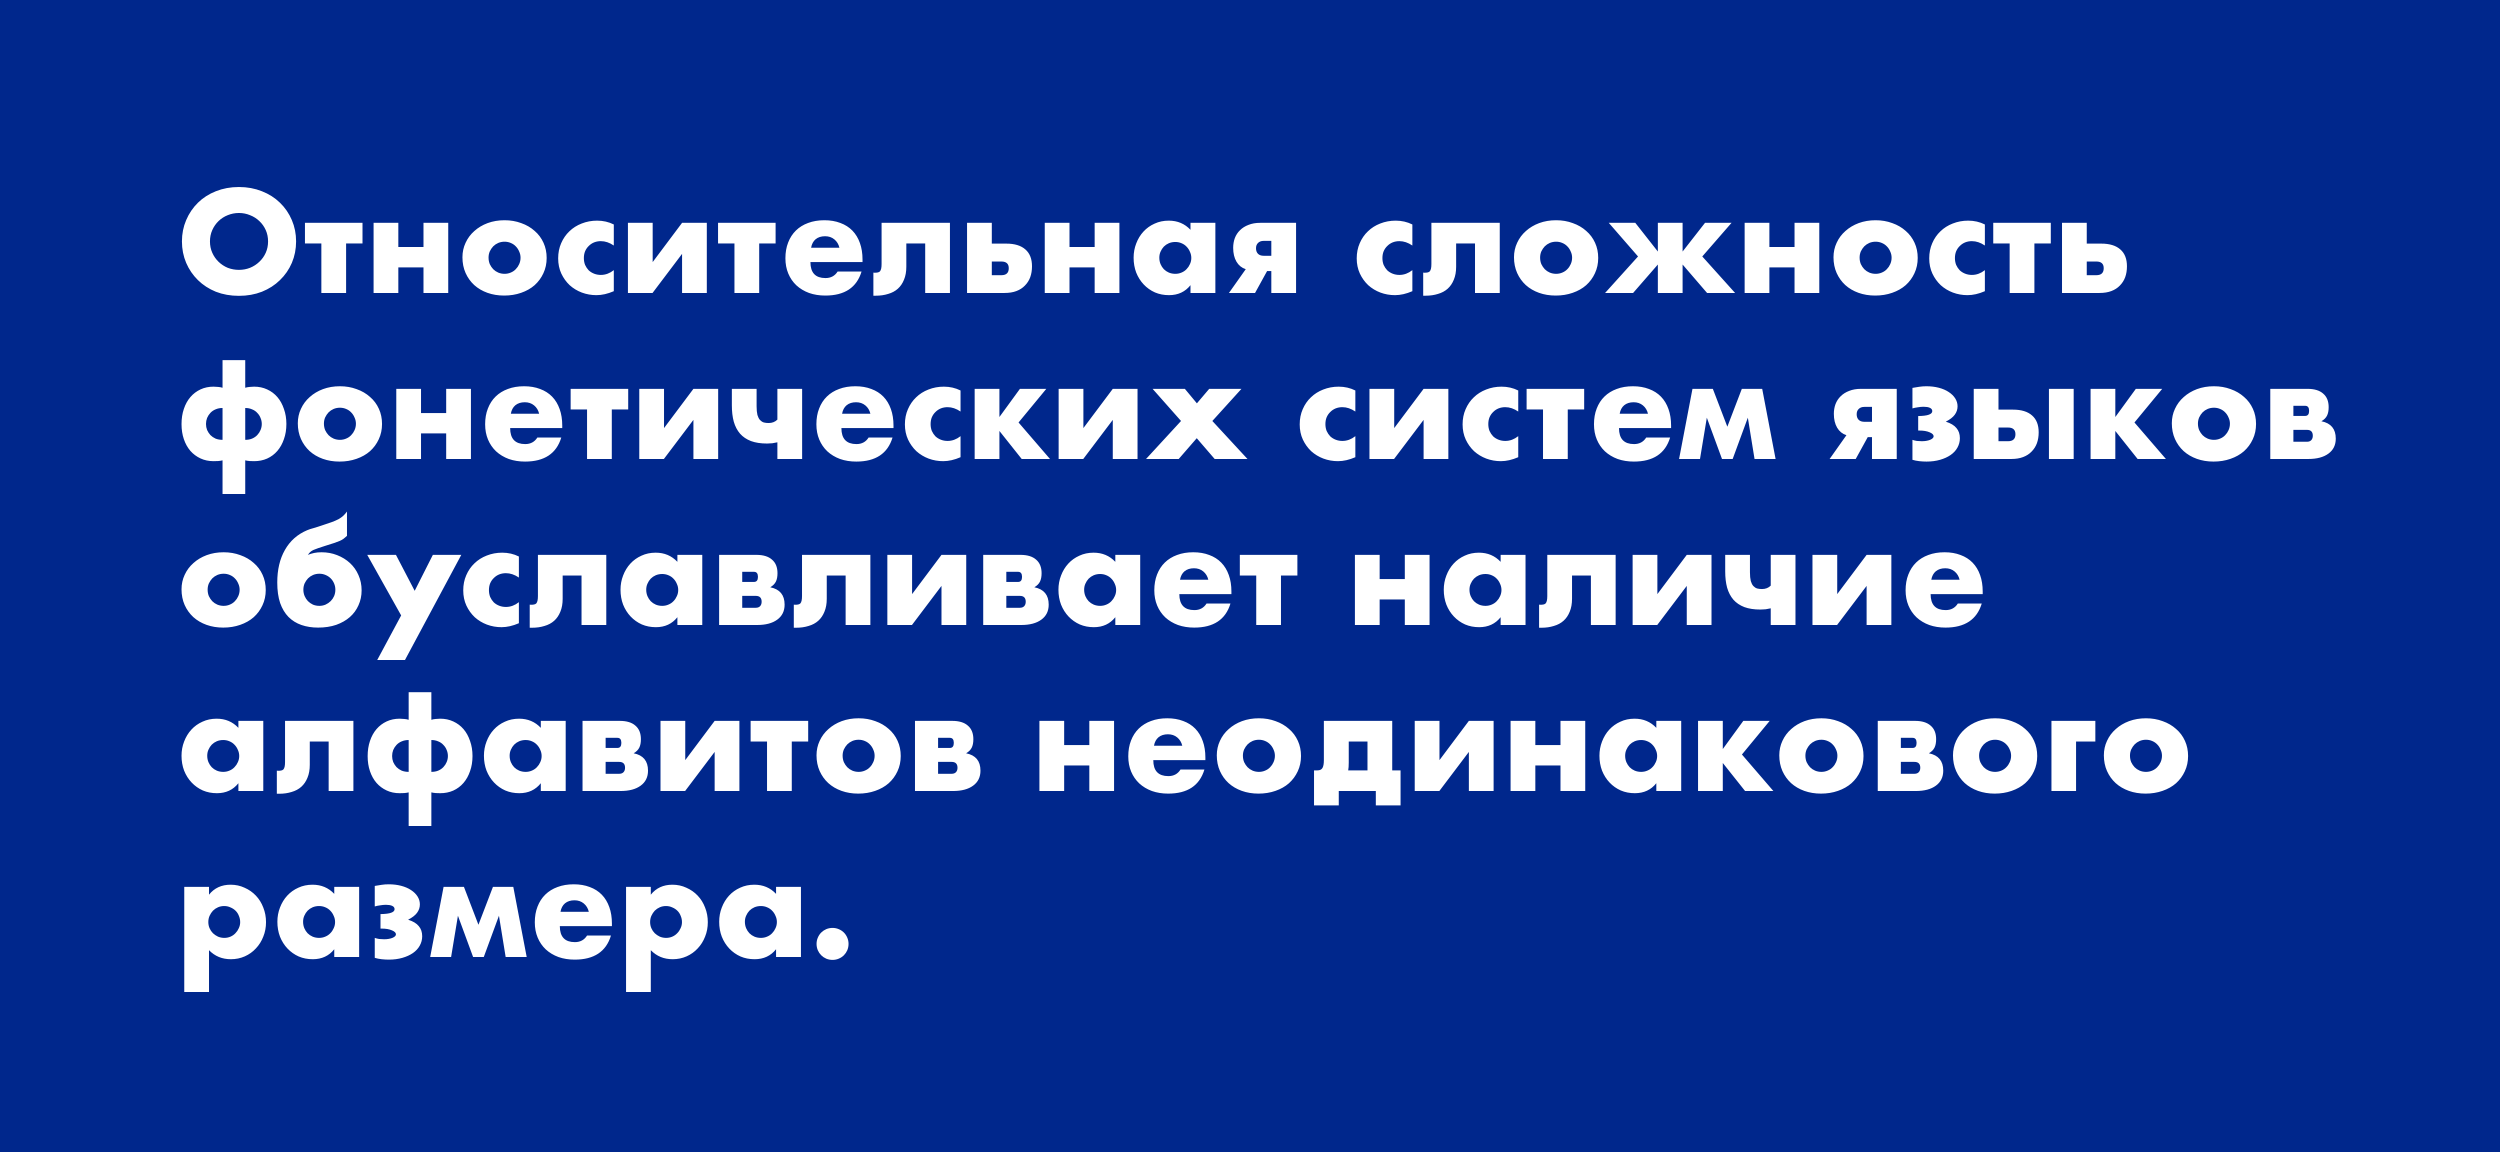 <svg width="256" height="118" viewBox="0 0 256 118" fill="none" xmlns="http://www.w3.org/2000/svg">
<rect width="256" height="118" fill="#00278C"/>
<path d="M21.5 24.722C21.5 25.142 21.579 25.529 21.738 25.884C21.897 26.239 22.111 26.547 22.382 26.808C22.653 27.069 22.965 27.275 23.32 27.424C23.684 27.564 24.067 27.634 24.468 27.634C24.869 27.634 25.247 27.564 25.602 27.424C25.966 27.275 26.283 27.069 26.554 26.808C26.834 26.547 27.053 26.239 27.212 25.884C27.371 25.529 27.45 25.142 27.45 24.722C27.45 24.302 27.371 23.915 27.212 23.56C27.053 23.205 26.834 22.897 26.554 22.636C26.283 22.375 25.966 22.174 25.602 22.034C25.247 21.885 24.869 21.81 24.468 21.81C24.067 21.81 23.684 21.885 23.32 22.034C22.965 22.174 22.653 22.375 22.382 22.636C22.111 22.897 21.897 23.205 21.738 23.56C21.579 23.915 21.5 24.302 21.5 24.722ZM18.63 24.722C18.63 23.938 18.775 23.21 19.064 22.538C19.353 21.857 19.755 21.264 20.268 20.76C20.781 20.256 21.393 19.864 22.102 19.584C22.821 19.295 23.609 19.15 24.468 19.15C25.317 19.15 26.101 19.295 26.82 19.584C27.539 19.864 28.155 20.256 28.668 20.76C29.191 21.264 29.597 21.857 29.886 22.538C30.175 23.21 30.32 23.938 30.32 24.722C30.32 25.506 30.175 26.239 29.886 26.92C29.597 27.592 29.191 28.18 28.668 28.684C28.155 29.188 27.539 29.585 26.82 29.874C26.101 30.154 25.317 30.294 24.468 30.294C23.609 30.294 22.821 30.154 22.102 29.874C21.393 29.585 20.781 29.188 20.268 28.684C19.755 28.18 19.353 27.592 19.064 26.92C18.775 26.239 18.63 25.506 18.63 24.722ZM37.121 24.932H35.441V30H32.907V24.932H31.227V22.818H37.121V24.932ZM43.365 25.296V22.818H45.899V30H43.365V27.382H40.789V30H38.255V22.818H40.789V25.296H43.365ZM50.028 26.374C50.028 26.617 50.07 26.841 50.154 27.046C50.247 27.242 50.364 27.415 50.504 27.564C50.653 27.713 50.826 27.83 51.022 27.914C51.227 27.998 51.442 28.04 51.666 28.04C51.89 28.04 52.1 27.998 52.296 27.914C52.501 27.83 52.674 27.713 52.814 27.564C52.963 27.415 53.08 27.242 53.164 27.046C53.257 26.841 53.304 26.621 53.304 26.388C53.304 26.164 53.257 25.954 53.164 25.758C53.08 25.553 52.963 25.375 52.814 25.226C52.674 25.077 52.501 24.96 52.296 24.876C52.1 24.792 51.89 24.75 51.666 24.75C51.442 24.75 51.227 24.792 51.022 24.876C50.826 24.96 50.653 25.077 50.504 25.226C50.364 25.375 50.247 25.548 50.154 25.744C50.07 25.94 50.028 26.15 50.028 26.374ZM47.354 26.346C47.354 25.814 47.461 25.319 47.676 24.862C47.89 24.395 48.189 23.994 48.572 23.658C48.954 23.313 49.407 23.042 49.93 22.846C50.462 22.65 51.04 22.552 51.666 22.552C52.282 22.552 52.851 22.65 53.374 22.846C53.906 23.033 54.363 23.299 54.746 23.644C55.138 23.98 55.441 24.386 55.656 24.862C55.87 25.329 55.978 25.847 55.978 26.416C55.978 26.985 55.866 27.508 55.642 27.984C55.427 28.451 55.128 28.857 54.746 29.202C54.363 29.538 53.901 29.799 53.36 29.986C52.828 30.173 52.249 30.266 51.624 30.266C51.008 30.266 50.438 30.173 49.916 29.986C49.393 29.799 48.94 29.533 48.558 29.188C48.184 28.843 47.89 28.432 47.676 27.956C47.461 27.471 47.354 26.934 47.354 26.346ZM62.854 25.142C62.416 24.843 61.972 24.694 61.524 24.694C61.282 24.694 61.053 24.736 60.838 24.82C60.633 24.904 60.451 25.025 60.292 25.184C60.134 25.333 60.008 25.515 59.914 25.73C59.83 25.935 59.788 26.169 59.788 26.43C59.788 26.682 59.83 26.915 59.914 27.13C60.008 27.335 60.129 27.517 60.278 27.676C60.437 27.825 60.624 27.942 60.838 28.026C61.053 28.11 61.282 28.152 61.524 28.152C62 28.152 62.444 27.989 62.854 27.662V29.818C62.229 30.089 61.636 30.224 61.076 30.224C60.554 30.224 60.054 30.135 59.578 29.958C59.112 29.781 58.696 29.529 58.332 29.202C57.978 28.866 57.693 28.469 57.478 28.012C57.264 27.545 57.156 27.027 57.156 26.458C57.156 25.889 57.259 25.371 57.464 24.904C57.67 24.428 57.95 24.022 58.304 23.686C58.659 23.341 59.079 23.075 59.564 22.888C60.059 22.692 60.586 22.594 61.146 22.594C61.762 22.594 62.332 22.725 62.854 22.986V25.142ZM66.834 22.818V26.836L69.844 22.818H72.378V30H69.844V25.996L66.82 30H64.3V22.818H66.834ZM79.422 24.932H77.742V30H75.208V24.932H73.528V22.818H79.422V24.932ZM85.956 25.366C85.872 25.011 85.699 24.727 85.438 24.512C85.177 24.297 84.859 24.19 84.486 24.19C84.094 24.19 83.772 24.293 83.52 24.498C83.277 24.703 83.123 24.993 83.058 25.366H85.956ZM82.988 26.836C82.988 27.928 83.501 28.474 84.528 28.474C85.079 28.474 85.494 28.25 85.774 27.802H88.224C87.729 29.445 86.493 30.266 84.514 30.266C83.907 30.266 83.352 30.177 82.848 30C82.344 29.813 81.91 29.552 81.546 29.216C81.191 28.88 80.916 28.479 80.72 28.012C80.524 27.545 80.426 27.023 80.426 26.444C80.426 25.847 80.519 25.31 80.706 24.834C80.893 24.349 81.159 23.938 81.504 23.602C81.849 23.266 82.265 23.009 82.75 22.832C83.245 22.645 83.8 22.552 84.416 22.552C85.023 22.552 85.569 22.645 86.054 22.832C86.539 23.009 86.95 23.271 87.286 23.616C87.622 23.961 87.879 24.386 88.056 24.89C88.233 25.385 88.322 25.945 88.322 26.57V26.836H82.988ZM89.434 27.914C89.462 27.923 89.504 27.928 89.56 27.928C89.682 27.928 89.789 27.919 89.882 27.9C89.976 27.881 90.05 27.844 90.106 27.788C90.162 27.723 90.204 27.629 90.232 27.508C90.26 27.387 90.274 27.228 90.274 27.032V22.818H97.274V30H94.74V24.932H92.808V27.312C92.808 27.825 92.729 28.269 92.57 28.642C92.421 29.015 92.211 29.323 91.94 29.566C91.67 29.809 91.338 29.986 90.946 30.098C90.564 30.219 90.144 30.28 89.686 30.28H89.434V27.914ZM101.561 28.18H102.541C103.045 28.18 103.297 27.942 103.297 27.466C103.297 27.009 103.045 26.78 102.541 26.78H101.561V28.18ZM101.561 22.818V24.946H103.045C103.903 24.946 104.557 25.147 105.005 25.548C105.453 25.94 105.677 26.514 105.677 27.27C105.677 27.681 105.616 28.054 105.495 28.39C105.373 28.717 105.191 29.001 104.949 29.244C104.715 29.487 104.426 29.673 104.081 29.804C103.735 29.935 103.334 30 102.877 30H99.026V22.818H101.561ZM112.093 25.296V22.818H114.627V30H112.093V27.382H109.517V30H106.983V22.818H109.517V25.296H112.093ZM118.714 26.388C118.714 26.621 118.756 26.841 118.84 27.046C118.924 27.242 119.036 27.415 119.176 27.564C119.325 27.713 119.498 27.83 119.694 27.914C119.899 27.998 120.119 28.04 120.352 28.04C120.576 28.04 120.786 27.998 120.982 27.914C121.187 27.83 121.36 27.713 121.5 27.564C121.649 27.415 121.766 27.242 121.85 27.046C121.943 26.85 121.99 26.64 121.99 26.416C121.99 26.192 121.943 25.982 121.85 25.786C121.766 25.581 121.649 25.403 121.5 25.254C121.36 25.105 121.187 24.988 120.982 24.904C120.786 24.82 120.576 24.778 120.352 24.778C120.119 24.778 119.899 24.82 119.694 24.904C119.498 24.988 119.325 25.105 119.176 25.254C119.036 25.403 118.924 25.576 118.84 25.772C118.756 25.959 118.714 26.164 118.714 26.388ZM121.906 22.818H124.454V30H121.906V29.202C121.365 29.883 120.632 30.224 119.708 30.224C119.185 30.224 118.705 30.131 118.266 29.944C117.827 29.748 117.445 29.477 117.118 29.132C116.791 28.787 116.535 28.381 116.348 27.914C116.171 27.447 116.082 26.939 116.082 26.388C116.082 25.875 116.171 25.389 116.348 24.932C116.525 24.465 116.773 24.059 117.09 23.714C117.407 23.369 117.785 23.098 118.224 22.902C118.663 22.697 119.148 22.594 119.68 22.594C120.576 22.594 121.318 22.907 121.906 23.532V22.818ZM130.183 24.666H129.399C129.156 24.666 128.965 24.736 128.825 24.876C128.685 25.007 128.615 25.189 128.615 25.422C128.615 25.665 128.685 25.856 128.825 25.996C128.965 26.127 129.156 26.192 129.399 26.192H130.183V24.666ZM127.565 27.564C127.154 27.433 126.837 27.177 126.613 26.794C126.389 26.411 126.277 25.94 126.277 25.38C126.277 25.025 126.333 24.694 126.445 24.386C126.566 24.069 126.743 23.798 126.977 23.574C127.21 23.341 127.499 23.159 127.845 23.028C128.19 22.888 128.591 22.818 129.049 22.818H132.717V30H130.183V27.76H129.749L128.517 30H125.843L127.565 27.564ZM144.626 25.142C144.187 24.843 143.744 24.694 143.296 24.694C143.053 24.694 142.825 24.736 142.61 24.82C142.405 24.904 142.223 25.025 142.064 25.184C141.905 25.333 141.779 25.515 141.686 25.73C141.602 25.935 141.56 26.169 141.56 26.43C141.56 26.682 141.602 26.915 141.686 27.13C141.779 27.335 141.901 27.517 142.05 27.676C142.209 27.825 142.395 27.942 142.61 28.026C142.825 28.11 143.053 28.152 143.296 28.152C143.772 28.152 144.215 27.989 144.626 27.662V29.818C144.001 30.089 143.408 30.224 142.848 30.224C142.325 30.224 141.826 30.135 141.35 29.958C140.883 29.781 140.468 29.529 140.104 29.202C139.749 28.866 139.465 28.469 139.25 28.012C139.035 27.545 138.928 27.027 138.928 26.458C138.928 25.889 139.031 25.371 139.236 24.904C139.441 24.428 139.721 24.022 140.076 23.686C140.431 23.341 140.851 23.075 141.336 22.888C141.831 22.692 142.358 22.594 142.918 22.594C143.534 22.594 144.103 22.725 144.626 22.986V25.142ZM145.735 27.914C145.763 27.923 145.805 27.928 145.861 27.928C145.982 27.928 146.09 27.919 146.183 27.9C146.276 27.881 146.351 27.844 146.407 27.788C146.463 27.723 146.505 27.629 146.533 27.508C146.561 27.387 146.575 27.228 146.575 27.032V22.818H153.575V30H151.041V24.932H149.109V27.312C149.109 27.825 149.03 28.269 148.871 28.642C148.722 29.015 148.512 29.323 148.241 29.566C147.97 29.809 147.639 29.986 147.247 30.098C146.864 30.219 146.444 30.28 145.987 30.28H145.735V27.914ZM157.707 26.374C157.707 26.617 157.749 26.841 157.833 27.046C157.927 27.242 158.043 27.415 158.183 27.564C158.333 27.713 158.505 27.83 158.701 27.914C158.907 27.998 159.121 28.04 159.345 28.04C159.569 28.04 159.779 27.998 159.975 27.914C160.181 27.83 160.353 27.713 160.493 27.564C160.643 27.415 160.759 27.242 160.843 27.046C160.937 26.841 160.983 26.621 160.983 26.388C160.983 26.164 160.937 25.954 160.843 25.758C160.759 25.553 160.643 25.375 160.493 25.226C160.353 25.077 160.181 24.96 159.975 24.876C159.779 24.792 159.569 24.75 159.345 24.75C159.121 24.75 158.907 24.792 158.701 24.876C158.505 24.96 158.333 25.077 158.183 25.226C158.043 25.375 157.927 25.548 157.833 25.744C157.749 25.94 157.707 26.15 157.707 26.374ZM155.033 26.346C155.033 25.814 155.141 25.319 155.355 24.862C155.57 24.395 155.869 23.994 156.251 23.658C156.634 23.313 157.087 23.042 157.609 22.846C158.141 22.65 158.72 22.552 159.345 22.552C159.961 22.552 160.531 22.65 161.053 22.846C161.585 23.033 162.043 23.299 162.425 23.644C162.817 23.98 163.121 24.386 163.335 24.862C163.55 25.329 163.657 25.847 163.657 26.416C163.657 26.985 163.545 27.508 163.321 27.984C163.107 28.451 162.808 28.857 162.425 29.202C162.043 29.538 161.581 29.799 161.039 29.986C160.507 30.173 159.929 30.266 159.303 30.266C158.687 30.266 158.118 30.173 157.595 29.986C157.073 29.799 156.62 29.533 156.237 29.188C155.864 28.843 155.57 28.432 155.355 27.956C155.141 27.471 155.033 26.934 155.033 26.346ZM174.594 22.818H177.31L174.314 26.262L177.674 30H174.804L172.298 27.088V30H169.764V27.088L167.23 30H164.36L167.734 26.262L164.738 22.818H167.454L169.764 25.758V22.818H172.298V25.758L174.594 22.818ZM183.761 25.296V22.818H186.295V30H183.761V27.382H181.185V30H178.651V22.818H181.185V25.296H183.761ZM190.424 26.374C190.424 26.617 190.466 26.841 190.55 27.046C190.643 27.242 190.76 27.415 190.9 27.564C191.049 27.713 191.222 27.83 191.418 27.914C191.623 27.998 191.838 28.04 192.062 28.04C192.286 28.04 192.496 27.998 192.692 27.914C192.897 27.83 193.07 27.713 193.21 27.564C193.359 27.415 193.476 27.242 193.56 27.046C193.653 26.841 193.7 26.621 193.7 26.388C193.7 26.164 193.653 25.954 193.56 25.758C193.476 25.553 193.359 25.375 193.21 25.226C193.07 25.077 192.897 24.96 192.692 24.876C192.496 24.792 192.286 24.75 192.062 24.75C191.838 24.75 191.623 24.792 191.418 24.876C191.222 24.96 191.049 25.077 190.9 25.226C190.76 25.375 190.643 25.548 190.55 25.744C190.466 25.94 190.424 26.15 190.424 26.374ZM187.75 26.346C187.75 25.814 187.857 25.319 188.072 24.862C188.287 24.395 188.585 23.994 188.968 23.658C189.351 23.313 189.803 23.042 190.326 22.846C190.858 22.65 191.437 22.552 192.062 22.552C192.678 22.552 193.247 22.65 193.77 22.846C194.302 23.033 194.759 23.299 195.142 23.644C195.534 23.98 195.837 24.386 196.052 24.862C196.267 25.329 196.374 25.847 196.374 26.416C196.374 26.985 196.262 27.508 196.038 27.984C195.823 28.451 195.525 28.857 195.142 29.202C194.759 29.538 194.297 29.799 193.756 29.986C193.224 30.173 192.645 30.266 192.02 30.266C191.404 30.266 190.835 30.173 190.312 29.986C189.789 29.799 189.337 29.533 188.954 29.188C188.581 28.843 188.287 28.432 188.072 27.956C187.857 27.471 187.75 26.934 187.75 26.346ZM203.251 25.142C202.812 24.843 202.369 24.694 201.921 24.694C201.678 24.694 201.45 24.736 201.235 24.82C201.03 24.904 200.848 25.025 200.689 25.184C200.53 25.333 200.404 25.515 200.311 25.73C200.227 25.935 200.185 26.169 200.185 26.43C200.185 26.682 200.227 26.915 200.311 27.13C200.404 27.335 200.526 27.517 200.675 27.676C200.834 27.825 201.02 27.942 201.235 28.026C201.45 28.11 201.678 28.152 201.921 28.152C202.397 28.152 202.84 27.989 203.251 27.662V29.818C202.626 30.089 202.033 30.224 201.473 30.224C200.95 30.224 200.451 30.135 199.975 29.958C199.508 29.781 199.093 29.529 198.729 29.202C198.374 28.866 198.09 28.469 197.875 28.012C197.66 27.545 197.553 27.027 197.553 26.458C197.553 25.889 197.656 25.371 197.861 24.904C198.066 24.428 198.346 24.022 198.701 23.686C199.056 23.341 199.476 23.075 199.961 22.888C200.456 22.692 200.983 22.594 201.543 22.594C202.159 22.594 202.728 22.725 203.251 22.986V25.142ZM210.002 24.932H208.322V30H205.788V24.932H204.108V22.818H210.002V24.932ZM213.684 28.18H214.664C215.168 28.18 215.42 27.942 215.42 27.466C215.42 27.009 215.168 26.78 214.664 26.78H213.684V28.18ZM213.684 22.818V24.946H215.168C216.026 24.946 216.68 25.147 217.128 25.548C217.576 25.94 217.8 26.514 217.8 27.27C217.8 27.681 217.739 28.054 217.618 28.39C217.496 28.717 217.314 29.001 217.072 29.244C216.838 29.487 216.549 29.673 216.204 29.804C215.858 29.935 215.457 30 215 30H211.15V22.818H213.684ZM21.094 43.416C21.094 43.631 21.131 43.836 21.206 44.032C21.29 44.219 21.402 44.391 21.542 44.55C21.691 44.699 21.869 44.821 22.074 44.914C22.289 44.998 22.527 45.04 22.788 45.04V41.778C22.527 41.778 22.289 41.825 22.074 41.918C21.869 42.002 21.691 42.123 21.542 42.282C21.402 42.431 21.29 42.604 21.206 42.8C21.131 42.996 21.094 43.201 21.094 43.416ZM26.806 43.416C26.806 43.201 26.764 42.996 26.68 42.8C26.605 42.604 26.493 42.431 26.344 42.282C26.204 42.123 26.027 42.002 25.812 41.918C25.607 41.825 25.373 41.778 25.112 41.778V45.04C25.373 45.04 25.607 44.998 25.812 44.914C26.027 44.821 26.204 44.699 26.344 44.55C26.493 44.391 26.605 44.219 26.68 44.032C26.764 43.836 26.806 43.631 26.806 43.416ZM22.788 50.584V47.14C22.639 47.177 22.489 47.201 22.34 47.21C22.2 47.219 22.041 47.224 21.864 47.224C21.379 47.224 20.935 47.131 20.534 46.944C20.133 46.757 19.787 46.501 19.498 46.174C19.209 45.838 18.985 45.437 18.826 44.97C18.667 44.503 18.588 43.99 18.588 43.43C18.588 42.861 18.667 42.343 18.826 41.876C18.985 41.4 19.209 40.994 19.498 40.658C19.787 40.322 20.133 40.061 20.534 39.874C20.935 39.687 21.379 39.594 21.864 39.594C22.032 39.594 22.191 39.603 22.34 39.622C22.489 39.631 22.639 39.659 22.788 39.706V36.878H25.112V39.706C25.271 39.659 25.42 39.631 25.56 39.622C25.709 39.603 25.863 39.594 26.022 39.594C26.507 39.594 26.951 39.687 27.352 39.874C27.763 40.061 28.113 40.322 28.402 40.658C28.691 40.994 28.915 41.4 29.074 41.876C29.242 42.343 29.326 42.856 29.326 43.416C29.326 43.985 29.242 44.503 29.074 44.97C28.915 45.437 28.691 45.838 28.402 46.174C28.113 46.51 27.763 46.771 27.352 46.958C26.951 47.135 26.507 47.224 26.022 47.224C25.863 47.224 25.709 47.219 25.56 47.21C25.42 47.201 25.271 47.177 25.112 47.14V50.584H22.788ZM33.17 43.374C33.17 43.617 33.212 43.841 33.296 44.046C33.389 44.242 33.506 44.415 33.646 44.564C33.795 44.713 33.968 44.83 34.164 44.914C34.37 44.998 34.584 45.04 34.808 45.04C35.032 45.04 35.242 44.998 35.438 44.914C35.644 44.83 35.816 44.713 35.956 44.564C36.105 44.415 36.222 44.242 36.306 44.046C36.4 43.841 36.446 43.621 36.446 43.388C36.446 43.164 36.4 42.954 36.306 42.758C36.222 42.553 36.105 42.375 35.956 42.226C35.816 42.077 35.644 41.96 35.438 41.876C35.242 41.792 35.032 41.75 34.808 41.75C34.584 41.75 34.37 41.792 34.164 41.876C33.968 41.96 33.795 42.077 33.646 42.226C33.506 42.375 33.389 42.548 33.296 42.744C33.212 42.94 33.17 43.15 33.17 43.374ZM30.496 43.346C30.496 42.814 30.604 42.319 30.818 41.862C31.033 41.395 31.331 40.994 31.714 40.658C32.097 40.313 32.55 40.042 33.072 39.846C33.604 39.65 34.183 39.552 34.808 39.552C35.424 39.552 35.993 39.65 36.516 39.846C37.048 40.033 37.505 40.299 37.888 40.644C38.28 40.98 38.584 41.386 38.798 41.862C39.013 42.329 39.12 42.847 39.12 43.416C39.12 43.985 39.008 44.508 38.784 44.984C38.569 45.451 38.271 45.857 37.888 46.202C37.505 46.538 37.044 46.799 36.502 46.986C35.97 47.173 35.392 47.266 34.766 47.266C34.15 47.266 33.581 47.173 33.058 46.986C32.535 46.799 32.083 46.533 31.7 46.188C31.327 45.843 31.033 45.432 30.818 44.956C30.604 44.471 30.496 43.934 30.496 43.346ZM45.689 42.296V39.818H48.223V47H45.689V44.382H43.113V47H40.579V39.818H43.113V42.296H45.689ZM55.208 42.366C55.124 42.011 54.951 41.727 54.69 41.512C54.428 41.297 54.111 41.19 53.738 41.19C53.346 41.19 53.024 41.293 52.772 41.498C52.529 41.703 52.375 41.993 52.31 42.366H55.208ZM52.24 43.836C52.24 44.928 52.753 45.474 53.78 45.474C54.331 45.474 54.746 45.25 55.026 44.802H57.476C56.981 46.445 55.745 47.266 53.766 47.266C53.159 47.266 52.604 47.177 52.1 47C51.596 46.813 51.162 46.552 50.798 46.216C50.443 45.88 50.168 45.479 49.972 45.012C49.776 44.545 49.678 44.023 49.678 43.444C49.678 42.847 49.771 42.31 49.958 41.834C50.145 41.349 50.41 40.938 50.756 40.602C51.101 40.266 51.517 40.009 52.002 39.832C52.496 39.645 53.052 39.552 53.668 39.552C54.275 39.552 54.821 39.645 55.306 39.832C55.791 40.009 56.202 40.271 56.538 40.616C56.874 40.961 57.13 41.386 57.308 41.89C57.485 42.385 57.574 42.945 57.574 43.57V43.836H52.24ZM64.328 41.932H62.648V47H60.114V41.932H58.434V39.818H64.328V41.932ZM67.996 39.818V43.836L71.006 39.818H73.54V47H71.006V42.996L67.982 47H65.462V39.818H67.996ZM79.604 45.292C79.436 45.329 79.263 45.362 79.086 45.39C78.918 45.409 78.736 45.418 78.54 45.418C77.906 45.418 77.359 45.334 76.902 45.166C76.445 44.989 76.072 44.737 75.782 44.41C75.493 44.074 75.278 43.663 75.138 43.178C75.007 42.693 74.942 42.137 74.942 41.512V39.818H77.476V41.596C77.476 41.96 77.504 42.259 77.56 42.492C77.626 42.716 77.714 42.889 77.826 43.01C77.938 43.131 78.069 43.215 78.218 43.262C78.368 43.299 78.531 43.318 78.708 43.318C79.072 43.318 79.371 43.201 79.604 42.968V39.818H82.138V47H79.604V45.292ZM89.128 42.366C89.044 42.011 88.871 41.727 88.61 41.512C88.348 41.297 88.031 41.19 87.658 41.19C87.266 41.19 86.944 41.293 86.692 41.498C86.449 41.703 86.295 41.993 86.23 42.366H89.128ZM86.16 43.836C86.16 44.928 86.673 45.474 87.7 45.474C88.25 45.474 88.666 45.25 88.946 44.802H91.396C90.901 46.445 89.664 47.266 87.686 47.266C87.079 47.266 86.524 47.177 86.02 47C85.516 46.813 85.082 46.552 84.718 46.216C84.363 45.88 84.088 45.479 83.892 45.012C83.696 44.545 83.598 44.023 83.598 43.444C83.598 42.847 83.691 42.31 83.878 41.834C84.064 41.349 84.33 40.938 84.676 40.602C85.021 40.266 85.436 40.009 85.922 39.832C86.416 39.645 86.972 39.552 87.588 39.552C88.194 39.552 88.74 39.645 89.226 39.832C89.711 40.009 90.122 40.271 90.458 40.616C90.794 40.961 91.05 41.386 91.228 41.89C91.405 42.385 91.494 42.945 91.494 43.57V43.836H86.16ZM98.36 42.142C97.922 41.843 97.478 41.694 97.03 41.694C96.788 41.694 96.559 41.736 96.344 41.82C96.139 41.904 95.957 42.025 95.798 42.184C95.64 42.333 95.514 42.515 95.42 42.73C95.336 42.935 95.294 43.169 95.294 43.43C95.294 43.682 95.336 43.915 95.42 44.13C95.514 44.335 95.635 44.517 95.784 44.676C95.943 44.825 96.13 44.942 96.344 45.026C96.559 45.11 96.788 45.152 97.03 45.152C97.506 45.152 97.95 44.989 98.36 44.662V46.818C97.735 47.089 97.142 47.224 96.582 47.224C96.06 47.224 95.56 47.135 95.084 46.958C94.618 46.781 94.202 46.529 93.838 46.202C93.484 45.866 93.199 45.469 92.984 45.012C92.77 44.545 92.662 44.027 92.662 43.458C92.662 42.889 92.765 42.371 92.97 41.904C93.176 41.428 93.456 41.022 93.81 40.686C94.165 40.341 94.585 40.075 95.07 39.888C95.565 39.692 96.092 39.594 96.652 39.594C97.268 39.594 97.838 39.725 98.36 39.986V42.142ZM104.44 39.818H107.142L104.3 43.262L107.52 47H104.622L102.34 44.13V47H99.805V39.818H102.34V42.702L104.44 39.818ZM110.939 39.818V43.836L113.949 39.818H116.483V47H113.949V42.996L110.925 47H108.405V39.818H110.939ZM120.938 43.108L118.026 39.818H121.33L122.562 41.302L123.822 39.818H127.126L124.144 43.108L127.742 47H124.382L122.548 44.872L120.7 47H117.354L120.938 43.108ZM138.788 42.142C138.349 41.843 137.906 41.694 137.458 41.694C137.215 41.694 136.987 41.736 136.772 41.82C136.567 41.904 136.385 42.025 136.226 42.184C136.067 42.333 135.941 42.515 135.848 42.73C135.764 42.935 135.722 43.169 135.722 43.43C135.722 43.682 135.764 43.915 135.848 44.13C135.941 44.335 136.063 44.517 136.212 44.676C136.371 44.825 136.557 44.942 136.772 45.026C136.987 45.11 137.215 45.152 137.458 45.152C137.934 45.152 138.377 44.989 138.788 44.662V46.818C138.163 47.089 137.57 47.224 137.01 47.224C136.487 47.224 135.988 47.135 135.512 46.958C135.045 46.781 134.63 46.529 134.266 46.202C133.911 45.866 133.627 45.469 133.412 45.012C133.197 44.545 133.09 44.027 133.09 43.458C133.09 42.889 133.193 42.371 133.398 41.904C133.603 41.428 133.883 41.022 134.238 40.686C134.593 40.341 135.013 40.075 135.498 39.888C135.993 39.692 136.52 39.594 137.08 39.594C137.696 39.594 138.265 39.725 138.788 39.986V42.142ZM142.767 39.818V43.836L145.777 39.818H148.311V47H145.777V42.996L142.753 47H140.233V39.818H142.767ZM155.468 42.142C155.029 41.843 154.586 41.694 154.138 41.694C153.895 41.694 153.666 41.736 153.452 41.82C153.246 41.904 153.064 42.025 152.906 42.184C152.747 42.333 152.621 42.515 152.528 42.73C152.444 42.935 152.402 43.169 152.402 43.43C152.402 43.682 152.444 43.915 152.528 44.13C152.621 44.335 152.742 44.517 152.892 44.676C153.05 44.825 153.237 44.942 153.452 45.026C153.666 45.11 153.895 45.152 154.138 45.152C154.614 45.152 155.057 44.989 155.468 44.662V46.818C154.842 47.089 154.25 47.224 153.69 47.224C153.167 47.224 152.668 47.135 152.192 46.958C151.725 46.781 151.31 46.529 150.946 46.202C150.591 45.866 150.306 45.469 150.092 45.012C149.877 44.545 149.77 44.027 149.77 43.458C149.77 42.889 149.872 42.371 150.078 41.904C150.283 41.428 150.563 41.022 150.918 40.686C151.272 40.341 151.692 40.075 152.178 39.888C152.672 39.692 153.2 39.594 153.76 39.594C154.376 39.594 154.945 39.725 155.468 39.986V42.142ZM162.219 41.932H160.539V47H158.005V41.932H156.325V39.818H162.219V41.932ZM168.753 42.366C168.669 42.011 168.496 41.727 168.235 41.512C167.973 41.297 167.656 41.19 167.283 41.19C166.891 41.19 166.569 41.293 166.317 41.498C166.074 41.703 165.92 41.993 165.855 42.366H168.753ZM165.785 43.836C165.785 44.928 166.298 45.474 167.325 45.474C167.875 45.474 168.291 45.25 168.571 44.802H171.021C170.526 46.445 169.289 47.266 167.311 47.266C166.704 47.266 166.149 47.177 165.645 47C165.141 46.813 164.707 46.552 164.343 46.216C163.988 45.88 163.713 45.479 163.517 45.012C163.321 44.545 163.223 44.023 163.223 43.444C163.223 42.847 163.316 42.31 163.503 41.834C163.689 41.349 163.955 40.938 164.301 40.602C164.646 40.266 165.061 40.009 165.547 39.832C166.041 39.645 166.597 39.552 167.213 39.552C167.819 39.552 168.365 39.645 168.851 39.832C169.336 40.009 169.747 40.271 170.083 40.616C170.419 40.961 170.675 41.386 170.853 41.89C171.03 42.385 171.119 42.945 171.119 43.57V43.836H165.785ZM176.333 47L174.779 42.772L174.079 47H171.937L173.309 39.818H175.395L176.879 43.696L178.363 39.818H180.449L181.821 47H179.665L178.979 42.772L177.425 47H176.333ZM191.692 41.666H190.908C190.666 41.666 190.474 41.736 190.334 41.876C190.194 42.007 190.124 42.189 190.124 42.422C190.124 42.665 190.194 42.856 190.334 42.996C190.474 43.127 190.666 43.192 190.908 43.192H191.692V41.666ZM189.074 44.564C188.664 44.433 188.346 44.177 188.122 43.794C187.898 43.411 187.786 42.94 187.786 42.38C187.786 42.025 187.842 41.694 187.954 41.386C188.076 41.069 188.253 40.798 188.486 40.574C188.72 40.341 189.009 40.159 189.354 40.028C189.7 39.888 190.101 39.818 190.558 39.818H194.226V47H191.692V44.76H191.258L190.026 47H187.352L189.074 44.564ZM195.834 39.72C196.067 39.673 196.296 39.636 196.52 39.608C196.753 39.571 197 39.552 197.262 39.552C197.719 39.552 198.144 39.603 198.536 39.706C198.928 39.809 199.264 39.953 199.544 40.14C199.833 40.327 200.057 40.546 200.216 40.798C200.374 41.05 200.454 41.321 200.454 41.61C200.454 41.927 200.356 42.217 200.16 42.478C199.973 42.73 199.67 42.963 199.25 43.178C199.754 43.337 200.118 43.556 200.342 43.836C200.575 44.107 200.692 44.452 200.692 44.872C200.692 45.217 200.608 45.539 200.44 45.838C200.281 46.127 200.048 46.379 199.74 46.594C199.441 46.799 199.082 46.963 198.662 47.084C198.242 47.205 197.78 47.266 197.276 47.266C197.033 47.266 196.786 47.252 196.534 47.224C196.282 47.196 196.048 47.149 195.834 47.084V45.04C195.964 45.087 196.114 45.124 196.282 45.152C196.459 45.171 196.627 45.18 196.786 45.18C197.122 45.18 197.406 45.133 197.64 45.04C197.882 44.937 198.004 44.816 198.004 44.676C198.004 44.517 197.868 44.382 197.598 44.27C197.327 44.149 196.972 44.088 196.534 44.088H196.422V42.604C196.926 42.595 197.29 42.548 197.514 42.464C197.747 42.38 197.864 42.259 197.864 42.1C197.864 41.951 197.784 41.839 197.626 41.764C197.467 41.689 197.252 41.652 196.982 41.652C196.786 41.652 196.585 41.671 196.38 41.708C196.174 41.736 195.992 41.773 195.834 41.82V39.72ZM212.345 39.818V47H209.811V39.818H212.345ZM204.645 45.18H205.625C206.129 45.18 206.381 44.942 206.381 44.466C206.381 44.009 206.129 43.78 205.625 43.78H204.645V45.18ZM204.645 39.818V41.946H206.129C206.988 41.946 207.641 42.147 208.089 42.548C208.537 42.94 208.761 43.514 208.761 44.27C208.761 44.681 208.701 45.054 208.579 45.39C208.458 45.717 208.276 46.001 208.033 46.244C207.8 46.487 207.511 46.673 207.165 46.804C206.82 46.935 206.419 47 205.961 47H202.111V39.818H204.645ZM218.709 39.818H221.411L218.569 43.262L221.789 47H218.891L216.609 44.13V47H214.075V39.818H216.609V42.702L218.709 39.818ZM225.069 43.374C225.069 43.617 225.111 43.841 225.195 44.046C225.288 44.242 225.405 44.415 225.545 44.564C225.694 44.713 225.867 44.83 226.063 44.914C226.268 44.998 226.483 45.04 226.707 45.04C226.931 45.04 227.141 44.998 227.337 44.914C227.542 44.83 227.715 44.713 227.855 44.564C228.004 44.415 228.121 44.242 228.205 44.046C228.298 43.841 228.345 43.621 228.345 43.388C228.345 43.164 228.298 42.954 228.205 42.758C228.121 42.553 228.004 42.375 227.855 42.226C227.715 42.077 227.542 41.96 227.337 41.876C227.141 41.792 226.931 41.75 226.707 41.75C226.483 41.75 226.268 41.792 226.063 41.876C225.867 41.96 225.694 42.077 225.545 42.226C225.405 42.375 225.288 42.548 225.195 42.744C225.111 42.94 225.069 43.15 225.069 43.374ZM222.395 43.346C222.395 42.814 222.502 42.319 222.717 41.862C222.931 41.395 223.23 40.994 223.613 40.658C223.995 40.313 224.448 40.042 224.971 39.846C225.503 39.65 226.081 39.552 226.707 39.552C227.323 39.552 227.892 39.65 228.415 39.846C228.947 40.033 229.404 40.299 229.787 40.644C230.179 40.98 230.482 41.386 230.697 41.862C230.911 42.329 231.019 42.847 231.019 43.416C231.019 43.985 230.907 44.508 230.683 44.984C230.468 45.451 230.169 45.857 229.787 46.202C229.404 46.538 228.942 46.799 228.401 46.986C227.869 47.173 227.29 47.266 226.665 47.266C226.049 47.266 225.479 47.173 224.957 46.986C224.434 46.799 223.981 46.533 223.599 46.188C223.225 45.843 222.931 45.432 222.717 44.956C222.502 44.471 222.395 43.934 222.395 43.346ZM236.229 45.236C236.425 45.236 236.575 45.18 236.677 45.068C236.78 44.956 236.831 44.807 236.831 44.62C236.831 44.219 236.631 44.018 236.229 44.018H234.843V45.236H236.229ZM236.047 42.59C236.318 42.59 236.453 42.417 236.453 42.072C236.453 41.727 236.318 41.554 236.047 41.554H234.843V42.59H236.047ZM232.477 39.818H236.285C236.995 39.818 237.531 39.981 237.895 40.308C238.269 40.625 238.455 41.087 238.455 41.694C238.455 42.049 238.399 42.338 238.287 42.562C238.175 42.786 237.984 42.977 237.713 43.136C238.693 43.332 239.183 43.925 239.183 44.914C239.183 45.577 238.931 46.09 238.427 46.454C237.933 46.818 237.247 47 236.369 47H232.477V39.818ZM21.262 60.374C21.262 60.617 21.304 60.841 21.388 61.046C21.481 61.242 21.598 61.415 21.738 61.564C21.887 61.713 22.06 61.83 22.256 61.914C22.461 61.998 22.676 62.04 22.9 62.04C23.124 62.04 23.334 61.998 23.53 61.914C23.735 61.83 23.908 61.713 24.048 61.564C24.197 61.415 24.314 61.242 24.398 61.046C24.491 60.841 24.538 60.621 24.538 60.388C24.538 60.164 24.491 59.954 24.398 59.758C24.314 59.553 24.197 59.375 24.048 59.226C23.908 59.077 23.735 58.96 23.53 58.876C23.334 58.792 23.124 58.75 22.9 58.75C22.676 58.75 22.461 58.792 22.256 58.876C22.06 58.96 21.887 59.077 21.738 59.226C21.598 59.375 21.481 59.548 21.388 59.744C21.304 59.94 21.262 60.15 21.262 60.374ZM18.588 60.346C18.588 59.814 18.695 59.319 18.91 58.862C19.125 58.395 19.423 57.994 19.806 57.658C20.189 57.313 20.641 57.042 21.164 56.846C21.696 56.65 22.275 56.552 22.9 56.552C23.516 56.552 24.085 56.65 24.608 56.846C25.14 57.033 25.597 57.299 25.98 57.644C26.372 57.98 26.675 58.386 26.89 58.862C27.105 59.329 27.212 59.847 27.212 60.416C27.212 60.985 27.1 61.508 26.876 61.984C26.661 62.451 26.363 62.857 25.98 63.202C25.597 63.538 25.135 63.799 24.594 63.986C24.062 64.173 23.483 64.266 22.858 64.266C22.242 64.266 21.673 64.173 21.15 63.986C20.627 63.799 20.175 63.533 19.792 63.188C19.419 62.843 19.125 62.432 18.91 61.956C18.695 61.471 18.588 60.934 18.588 60.346ZM32.703 58.75C32.479 58.75 32.264 58.792 32.059 58.876C31.863 58.96 31.69 59.077 31.541 59.226C31.401 59.375 31.284 59.548 31.191 59.744C31.107 59.94 31.065 60.155 31.065 60.388C31.065 60.612 31.107 60.827 31.191 61.032C31.275 61.228 31.387 61.401 31.527 61.55C31.676 61.699 31.849 61.821 32.045 61.914C32.25 61.998 32.469 62.04 32.703 62.04C32.927 62.04 33.137 61.998 33.333 61.914C33.538 61.821 33.715 61.699 33.865 61.55C34.014 61.401 34.131 61.228 34.215 61.032C34.299 60.827 34.341 60.612 34.341 60.388C34.341 60.164 34.299 59.954 34.215 59.758C34.131 59.553 34.014 59.375 33.865 59.226C33.715 59.077 33.538 58.96 33.333 58.876C33.137 58.792 32.927 58.75 32.703 58.75ZM35.531 54.872C35.4 54.993 35.279 55.096 35.167 55.18C35.064 55.255 34.938 55.325 34.789 55.39C34.639 55.455 34.453 55.525 34.229 55.6C34.005 55.675 33.711 55.768 33.347 55.88C33.029 55.983 32.773 56.067 32.577 56.132C32.381 56.197 32.222 56.258 32.101 56.314C31.979 56.37 31.881 56.431 31.807 56.496C31.741 56.552 31.676 56.622 31.611 56.706L31.527 56.818C31.741 56.734 31.956 56.669 32.171 56.622C32.395 56.575 32.647 56.552 32.927 56.552C33.496 56.552 34.028 56.65 34.523 56.846C35.027 57.042 35.465 57.313 35.839 57.658C36.212 58.003 36.501 58.414 36.707 58.89C36.921 59.366 37.029 59.889 37.029 60.458C37.029 61.009 36.921 61.517 36.707 61.984C36.501 62.451 36.207 62.852 35.825 63.188C35.442 63.524 34.975 63.79 34.425 63.986C33.874 64.173 33.258 64.266 32.577 64.266C31.951 64.266 31.382 64.177 30.869 64C30.355 63.823 29.912 63.547 29.539 63.174C29.175 62.801 28.89 62.325 28.685 61.746C28.489 61.158 28.391 60.458 28.391 59.646C28.391 58.339 28.652 57.229 29.175 56.314C29.697 55.39 30.453 54.718 31.443 54.298C31.564 54.242 31.662 54.205 31.737 54.186C31.811 54.158 31.891 54.135 31.975 54.116C32.068 54.088 32.18 54.055 32.311 54.018C32.451 53.971 32.651 53.906 32.913 53.822C33.323 53.691 33.669 53.575 33.949 53.472C34.229 53.369 34.467 53.267 34.663 53.164C34.859 53.052 35.022 52.935 35.153 52.814C35.283 52.693 35.409 52.548 35.531 52.38V54.872ZM41.078 63.02L37.605 56.818H40.545L42.464 60.5L44.325 56.818H47.237L41.469 67.584H38.627L41.078 63.02ZM53.134 59.142C52.695 58.843 52.252 58.694 51.804 58.694C51.561 58.694 51.332 58.736 51.118 58.82C50.912 58.904 50.73 59.025 50.572 59.184C50.413 59.333 50.287 59.515 50.194 59.73C50.11 59.935 50.068 60.169 50.068 60.43C50.068 60.682 50.11 60.915 50.194 61.13C50.287 61.335 50.408 61.517 50.558 61.676C50.716 61.825 50.903 61.942 51.118 62.026C51.332 62.11 51.561 62.152 51.804 62.152C52.28 62.152 52.723 61.989 53.134 61.662V63.818C52.508 64.089 51.916 64.224 51.356 64.224C50.833 64.224 50.334 64.135 49.858 63.958C49.391 63.781 48.976 63.529 48.612 63.202C48.257 62.866 47.972 62.469 47.758 62.012C47.543 61.545 47.436 61.027 47.436 60.458C47.436 59.889 47.538 59.371 47.744 58.904C47.949 58.428 48.229 58.022 48.584 57.686C48.938 57.341 49.358 57.075 49.844 56.888C50.338 56.692 50.866 56.594 51.426 56.594C52.042 56.594 52.611 56.725 53.134 56.986V59.142ZM54.243 61.914C54.271 61.923 54.313 61.928 54.369 61.928C54.49 61.928 54.598 61.919 54.691 61.9C54.784 61.881 54.859 61.844 54.915 61.788C54.971 61.723 55.013 61.629 55.041 61.508C55.069 61.387 55.083 61.228 55.083 61.032V56.818H62.083V64H59.549V58.932H57.617V61.312C57.617 61.825 57.538 62.269 57.379 62.642C57.23 63.015 57.02 63.323 56.749 63.566C56.478 63.809 56.147 63.986 55.755 64.098C55.372 64.219 54.952 64.28 54.495 64.28H54.243V61.914ZM66.173 60.388C66.173 60.621 66.215 60.841 66.299 61.046C66.383 61.242 66.495 61.415 66.635 61.564C66.784 61.713 66.957 61.83 67.153 61.914C67.359 61.998 67.578 62.04 67.811 62.04C68.035 62.04 68.245 61.998 68.441 61.914C68.647 61.83 68.819 61.713 68.959 61.564C69.109 61.415 69.225 61.242 69.309 61.046C69.403 60.85 69.449 60.64 69.449 60.416C69.449 60.192 69.403 59.982 69.309 59.786C69.225 59.581 69.109 59.403 68.959 59.254C68.819 59.105 68.647 58.988 68.441 58.904C68.245 58.82 68.035 58.778 67.811 58.778C67.578 58.778 67.359 58.82 67.153 58.904C66.957 58.988 66.784 59.105 66.635 59.254C66.495 59.403 66.383 59.576 66.299 59.772C66.215 59.959 66.173 60.164 66.173 60.388ZM69.365 56.818H71.913V64H69.365V63.202C68.824 63.883 68.091 64.224 67.167 64.224C66.644 64.224 66.164 64.131 65.725 63.944C65.287 63.748 64.904 63.477 64.577 63.132C64.251 62.787 63.994 62.381 63.807 61.914C63.63 61.447 63.541 60.939 63.541 60.388C63.541 59.875 63.63 59.389 63.807 58.932C63.984 58.465 64.232 58.059 64.549 57.714C64.867 57.369 65.245 57.098 65.683 56.902C66.122 56.697 66.607 56.594 67.139 56.594C68.035 56.594 68.777 56.907 69.365 57.532V56.818ZM77.389 62.236C77.585 62.236 77.735 62.18 77.838 62.068C77.94 61.956 77.992 61.807 77.992 61.62C77.992 61.219 77.791 61.018 77.389 61.018H76.004V62.236H77.389ZM77.207 59.59C77.478 59.59 77.614 59.417 77.614 59.072C77.614 58.727 77.478 58.554 77.207 58.554H76.004V59.59H77.207ZM73.638 56.818H77.445C78.155 56.818 78.692 56.981 79.055 57.308C79.429 57.625 79.615 58.087 79.615 58.694C79.615 59.049 79.559 59.338 79.448 59.562C79.335 59.786 79.144 59.977 78.874 60.136C79.853 60.332 80.344 60.925 80.344 61.914C80.344 62.577 80.091 63.09 79.588 63.454C79.093 63.818 78.407 64 77.529 64H73.638V56.818ZM81.286 61.914C81.314 61.923 81.356 61.928 81.412 61.928C81.533 61.928 81.641 61.919 81.734 61.9C81.827 61.881 81.902 61.844 81.958 61.788C82.014 61.723 82.056 61.629 82.084 61.508C82.112 61.387 82.126 61.228 82.126 61.032V56.818H89.126V64H86.592V58.932H84.66V61.312C84.66 61.825 84.581 62.269 84.422 62.642C84.273 63.015 84.063 63.323 83.792 63.566C83.521 63.809 83.19 63.986 82.798 64.098C82.415 64.219 81.995 64.28 81.538 64.28H81.286V61.914ZM93.398 56.818V60.836L96.408 56.818H98.942V64H96.408V59.996L93.384 64H90.864V56.818H93.398ZM104.433 62.236C104.629 62.236 104.778 62.18 104.881 62.068C104.983 61.956 105.035 61.807 105.035 61.62C105.035 61.219 104.834 61.018 104.433 61.018H103.047V62.236H104.433ZM104.251 59.59C104.521 59.59 104.657 59.417 104.657 59.072C104.657 58.727 104.521 58.554 104.251 58.554H103.047V59.59H104.251ZM100.681 56.818H104.489C105.198 56.818 105.735 56.981 106.099 57.308C106.472 57.625 106.659 58.087 106.659 58.694C106.659 59.049 106.603 59.338 106.491 59.562C106.379 59.786 106.187 59.977 105.917 60.136C106.897 60.332 107.387 60.925 107.387 61.914C107.387 62.577 107.135 63.09 106.631 63.454C106.136 63.818 105.45 64 104.573 64H100.681V56.818ZM111.017 60.388C111.017 60.621 111.059 60.841 111.143 61.046C111.227 61.242 111.339 61.415 111.479 61.564C111.628 61.713 111.801 61.83 111.997 61.914C112.202 61.998 112.422 62.04 112.655 62.04C112.879 62.04 113.089 61.998 113.285 61.914C113.49 61.83 113.663 61.713 113.803 61.564C113.952 61.415 114.069 61.242 114.153 61.046C114.246 60.85 114.293 60.64 114.293 60.416C114.293 60.192 114.246 59.982 114.153 59.786C114.069 59.581 113.952 59.403 113.803 59.254C113.663 59.105 113.49 58.988 113.285 58.904C113.089 58.82 112.879 58.778 112.655 58.778C112.422 58.778 112.202 58.82 111.997 58.904C111.801 58.988 111.628 59.105 111.479 59.254C111.339 59.403 111.227 59.576 111.143 59.772C111.059 59.959 111.017 60.164 111.017 60.388ZM114.209 56.818H116.757V64H114.209V63.202C113.668 63.883 112.935 64.224 112.011 64.224C111.488 64.224 111.008 64.131 110.569 63.944C110.13 63.748 109.748 63.477 109.421 63.132C109.094 62.787 108.838 62.381 108.651 61.914C108.474 61.447 108.385 60.939 108.385 60.388C108.385 59.875 108.474 59.389 108.651 58.932C108.828 58.465 109.076 58.059 109.393 57.714C109.71 57.369 110.088 57.098 110.527 56.902C110.966 56.697 111.451 56.594 111.983 56.594C112.879 56.594 113.621 56.907 114.209 57.532V56.818ZM123.731 59.366C123.647 59.011 123.475 58.727 123.213 58.512C122.952 58.297 122.635 58.19 122.261 58.19C121.869 58.19 121.547 58.293 121.295 58.498C121.053 58.703 120.899 58.993 120.833 59.366H123.731ZM120.763 60.836C120.763 61.928 121.277 62.474 122.303 62.474C122.854 62.474 123.269 62.25 123.549 61.802H125.999C125.505 63.445 124.268 64.266 122.289 64.266C121.683 64.266 121.127 64.177 120.623 64C120.119 63.813 119.685 63.552 119.321 63.216C118.967 62.88 118.691 62.479 118.495 62.012C118.299 61.545 118.201 61.023 118.201 60.444C118.201 59.847 118.295 59.31 118.481 58.834C118.668 58.349 118.934 57.938 119.279 57.602C119.625 57.266 120.04 57.009 120.525 56.832C121.02 56.645 121.575 56.552 122.191 56.552C122.798 56.552 123.344 56.645 123.829 56.832C124.315 57.009 124.725 57.271 125.061 57.616C125.397 57.961 125.654 58.386 125.831 58.89C126.009 59.385 126.097 59.945 126.097 60.57V60.836H120.763ZM132.852 58.932H131.172V64H128.638V58.932H126.958V56.818H132.852V58.932ZM143.853 59.296V56.818H146.387V64H143.853V61.382H141.277V64H138.743V56.818H141.277V59.296H143.853ZM150.474 60.388C150.474 60.621 150.516 60.841 150.6 61.046C150.684 61.242 150.796 61.415 150.936 61.564C151.085 61.713 151.258 61.83 151.454 61.914C151.659 61.998 151.879 62.04 152.112 62.04C152.336 62.04 152.546 61.998 152.742 61.914C152.947 61.83 153.12 61.713 153.26 61.564C153.409 61.415 153.526 61.242 153.61 61.046C153.703 60.85 153.75 60.64 153.75 60.416C153.75 60.192 153.703 59.982 153.61 59.786C153.526 59.581 153.409 59.403 153.26 59.254C153.12 59.105 152.947 58.988 152.742 58.904C152.546 58.82 152.336 58.778 152.112 58.778C151.879 58.778 151.659 58.82 151.454 58.904C151.258 58.988 151.085 59.105 150.936 59.254C150.796 59.403 150.684 59.576 150.6 59.772C150.516 59.959 150.474 60.164 150.474 60.388ZM153.666 56.818H156.214V64H153.666V63.202C153.125 63.883 152.392 64.224 151.468 64.224C150.945 64.224 150.465 64.131 150.026 63.944C149.587 63.748 149.205 63.477 148.878 63.132C148.551 62.787 148.295 62.381 148.108 61.914C147.931 61.447 147.842 60.939 147.842 60.388C147.842 59.875 147.931 59.389 148.108 58.932C148.285 58.465 148.533 58.059 148.85 57.714C149.167 57.369 149.545 57.098 149.984 56.902C150.423 56.697 150.908 56.594 151.44 56.594C152.336 56.594 153.078 56.907 153.666 57.532V56.818ZM157.602 61.914C157.63 61.923 157.672 61.928 157.728 61.928C157.85 61.928 157.957 61.919 158.05 61.9C158.144 61.881 158.218 61.844 158.274 61.788C158.33 61.723 158.372 61.629 158.4 61.508C158.428 61.387 158.442 61.228 158.442 61.032V56.818H165.442V64H162.908V58.932H160.976V61.312C160.976 61.825 160.897 62.269 160.738 62.642C160.589 63.015 160.379 63.323 160.108 63.566C159.838 63.809 159.506 63.986 159.114 64.098C158.732 64.219 158.312 64.28 157.854 64.28H157.602V61.914ZM169.715 56.818V60.836L172.725 56.818H175.259V64H172.725V59.996L169.701 64H167.181V56.818H169.715ZM181.323 62.292C181.155 62.329 180.982 62.362 180.805 62.39C180.637 62.409 180.455 62.418 180.259 62.418C179.624 62.418 179.078 62.334 178.621 62.166C178.164 61.989 177.79 61.737 177.501 61.41C177.212 61.074 176.997 60.663 176.857 60.178C176.726 59.693 176.661 59.137 176.661 58.512V56.818H179.195V58.596C179.195 58.96 179.223 59.259 179.279 59.492C179.344 59.716 179.433 59.889 179.545 60.01C179.657 60.131 179.788 60.215 179.937 60.262C180.086 60.299 180.25 60.318 180.427 60.318C180.791 60.318 181.09 60.201 181.323 59.968V56.818H183.857V64H181.323V62.292ZM188.131 56.818V60.836L191.141 56.818H193.675V64H191.141V59.996L188.117 64H185.597V56.818H188.131ZM200.663 59.366C200.579 59.011 200.406 58.727 200.145 58.512C199.884 58.297 199.566 58.19 199.193 58.19C198.801 58.19 198.479 58.293 198.227 58.498C197.984 58.703 197.83 58.993 197.765 59.366H200.663ZM197.695 60.836C197.695 61.928 198.208 62.474 199.235 62.474C199.786 62.474 200.201 62.25 200.481 61.802H202.931C202.436 63.445 201.2 64.266 199.221 64.266C198.614 64.266 198.059 64.177 197.555 64C197.051 63.813 196.617 63.552 196.253 63.216C195.898 62.88 195.623 62.479 195.427 62.012C195.231 61.545 195.133 61.023 195.133 60.444C195.133 59.847 195.226 59.31 195.413 58.834C195.6 58.349 195.866 57.938 196.211 57.602C196.556 57.266 196.972 57.009 197.457 56.832C197.952 56.645 198.507 56.552 199.123 56.552C199.73 56.552 200.276 56.645 200.761 56.832C201.246 57.009 201.657 57.271 201.993 57.616C202.329 57.961 202.586 58.386 202.763 58.89C202.94 59.385 203.029 59.945 203.029 60.57V60.836H197.695ZM21.22 77.388C21.22 77.621 21.262 77.841 21.346 78.046C21.43 78.242 21.542 78.415 21.682 78.564C21.831 78.713 22.004 78.83 22.2 78.914C22.405 78.998 22.625 79.04 22.858 79.04C23.082 79.04 23.292 78.998 23.488 78.914C23.693 78.83 23.866 78.713 24.006 78.564C24.155 78.415 24.272 78.242 24.356 78.046C24.449 77.85 24.496 77.64 24.496 77.416C24.496 77.192 24.449 76.982 24.356 76.786C24.272 76.581 24.155 76.403 24.006 76.254C23.866 76.105 23.693 75.988 23.488 75.904C23.292 75.82 23.082 75.778 22.858 75.778C22.625 75.778 22.405 75.82 22.2 75.904C22.004 75.988 21.831 76.105 21.682 76.254C21.542 76.403 21.43 76.576 21.346 76.772C21.262 76.959 21.22 77.164 21.22 77.388ZM24.412 73.818H26.96V81H24.412V80.202C23.871 80.883 23.138 81.224 22.214 81.224C21.691 81.224 21.211 81.131 20.772 80.944C20.333 80.748 19.951 80.477 19.624 80.132C19.297 79.787 19.041 79.381 18.854 78.914C18.677 78.447 18.588 77.939 18.588 77.388C18.588 76.875 18.677 76.389 18.854 75.932C19.031 75.465 19.279 75.059 19.596 74.714C19.913 74.369 20.291 74.098 20.73 73.902C21.169 73.697 21.654 73.594 22.186 73.594C23.082 73.594 23.824 73.907 24.412 74.532V73.818ZM28.348 78.914C28.376 78.923 28.418 78.928 28.474 78.928C28.596 78.928 28.703 78.919 28.796 78.9C28.89 78.881 28.964 78.844 29.02 78.788C29.076 78.723 29.118 78.629 29.146 78.508C29.174 78.387 29.188 78.228 29.188 78.032V73.818H36.188V81H33.654V75.932H31.722V78.312C31.722 78.825 31.643 79.269 31.484 79.642C31.335 80.015 31.125 80.323 30.854 80.566C30.584 80.809 30.252 80.986 29.86 81.098C29.478 81.219 29.058 81.28 28.6 81.28H28.348V78.914ZM40.153 77.416C40.153 77.631 40.19 77.836 40.265 78.032C40.349 78.219 40.461 78.391 40.601 78.55C40.75 78.699 40.927 78.821 41.133 78.914C41.347 78.998 41.585 79.04 41.847 79.04V75.778C41.585 75.778 41.347 75.825 41.133 75.918C40.927 76.002 40.75 76.123 40.601 76.282C40.461 76.431 40.349 76.604 40.265 76.8C40.19 76.996 40.153 77.201 40.153 77.416ZM45.865 77.416C45.865 77.201 45.823 76.996 45.739 76.8C45.664 76.604 45.552 76.431 45.403 76.282C45.263 76.123 45.085 76.002 44.871 75.918C44.665 75.825 44.432 75.778 44.171 75.778V79.04C44.432 79.04 44.665 78.998 44.871 78.914C45.085 78.821 45.263 78.699 45.403 78.55C45.552 78.391 45.664 78.219 45.739 78.032C45.823 77.836 45.865 77.631 45.865 77.416ZM41.847 84.584V81.14C41.697 81.177 41.548 81.201 41.399 81.21C41.259 81.219 41.1 81.224 40.923 81.224C40.437 81.224 39.994 81.131 39.593 80.944C39.191 80.757 38.846 80.501 38.557 80.174C38.267 79.838 38.043 79.437 37.885 78.97C37.726 78.503 37.647 77.99 37.647 77.43C37.647 76.861 37.726 76.343 37.885 75.876C38.043 75.4 38.267 74.994 38.557 74.658C38.846 74.322 39.191 74.061 39.593 73.874C39.994 73.687 40.437 73.594 40.923 73.594C41.091 73.594 41.249 73.603 41.399 73.622C41.548 73.631 41.697 73.659 41.847 73.706V70.878H44.171V73.706C44.329 73.659 44.479 73.631 44.619 73.622C44.768 73.603 44.922 73.594 45.081 73.594C45.566 73.594 46.009 73.687 46.411 73.874C46.821 74.061 47.171 74.322 47.461 74.658C47.75 74.994 47.974 75.4 48.133 75.876C48.301 76.343 48.385 76.856 48.385 77.416C48.385 77.985 48.301 78.503 48.133 78.97C47.974 79.437 47.75 79.838 47.461 80.174C47.171 80.51 46.821 80.771 46.411 80.958C46.009 81.135 45.566 81.224 45.081 81.224C44.922 81.224 44.768 81.219 44.619 81.21C44.479 81.201 44.329 81.177 44.171 81.14V84.584H41.847ZM52.187 77.388C52.187 77.621 52.229 77.841 52.313 78.046C52.397 78.242 52.509 78.415 52.649 78.564C52.798 78.713 52.971 78.83 53.167 78.914C53.372 78.998 53.592 79.04 53.825 79.04C54.049 79.04 54.259 78.998 54.455 78.914C54.66 78.83 54.833 78.713 54.973 78.564C55.122 78.415 55.239 78.242 55.323 78.046C55.416 77.85 55.463 77.64 55.463 77.416C55.463 77.192 55.416 76.982 55.323 76.786C55.239 76.581 55.122 76.403 54.973 76.254C54.833 76.105 54.66 75.988 54.455 75.904C54.259 75.82 54.049 75.778 53.825 75.778C53.592 75.778 53.372 75.82 53.167 75.904C52.971 75.988 52.798 76.105 52.649 76.254C52.509 76.403 52.397 76.576 52.313 76.772C52.229 76.959 52.187 77.164 52.187 77.388ZM55.379 73.818H57.927V81H55.379V80.202C54.837 80.883 54.105 81.224 53.181 81.224C52.658 81.224 52.178 81.131 51.739 80.944C51.3 80.748 50.917 80.477 50.591 80.132C50.264 79.787 50.008 79.381 49.821 78.914C49.644 78.447 49.555 77.939 49.555 77.388C49.555 76.875 49.644 76.389 49.821 75.932C49.998 75.465 50.245 75.059 50.563 74.714C50.88 74.369 51.258 74.098 51.697 73.902C52.136 73.697 52.621 73.594 53.153 73.594C54.049 73.594 54.791 73.907 55.379 74.532V73.818ZM63.403 79.236C63.599 79.236 63.748 79.18 63.851 79.068C63.954 78.956 64.005 78.807 64.005 78.62C64.005 78.219 63.804 78.018 63.403 78.018H62.017V79.236H63.403ZM63.221 76.59C63.492 76.59 63.627 76.417 63.627 76.072C63.627 75.727 63.492 75.554 63.221 75.554H62.017V76.59H63.221ZM59.651 73.818H63.459C64.168 73.818 64.705 73.981 65.069 74.308C65.442 74.625 65.629 75.087 65.629 75.694C65.629 76.049 65.573 76.338 65.461 76.562C65.349 76.786 65.158 76.977 64.887 77.136C65.867 77.332 66.357 77.925 66.357 78.914C66.357 79.577 66.105 80.09 65.601 80.454C65.106 80.818 64.421 81 63.543 81H59.651V73.818ZM70.17 73.818V77.836L73.18 73.818H75.714V81H73.18V76.996L70.156 81H67.636V73.818H70.17ZM82.758 75.932H81.078V81H78.544V75.932H76.864V73.818H82.758V75.932ZM86.285 77.374C86.285 77.617 86.327 77.841 86.411 78.046C86.505 78.242 86.621 78.415 86.761 78.564C86.911 78.713 87.083 78.83 87.279 78.914C87.485 78.998 87.699 79.04 87.923 79.04C88.147 79.04 88.357 78.998 88.553 78.914C88.759 78.83 88.931 78.713 89.071 78.564C89.221 78.415 89.337 78.242 89.421 78.046C89.515 77.841 89.561 77.621 89.561 77.388C89.561 77.164 89.515 76.954 89.421 76.758C89.337 76.553 89.221 76.375 89.071 76.226C88.931 76.077 88.759 75.96 88.553 75.876C88.357 75.792 88.147 75.75 87.923 75.75C87.699 75.75 87.485 75.792 87.279 75.876C87.083 75.96 86.911 76.077 86.761 76.226C86.621 76.375 86.505 76.548 86.411 76.744C86.327 76.94 86.285 77.15 86.285 77.374ZM83.611 77.346C83.611 76.814 83.719 76.319 83.933 75.862C84.148 75.395 84.447 74.994 84.829 74.658C85.212 74.313 85.665 74.042 86.187 73.846C86.719 73.65 87.298 73.552 87.923 73.552C88.539 73.552 89.109 73.65 89.631 73.846C90.163 74.033 90.621 74.299 91.003 74.644C91.395 74.98 91.699 75.386 91.913 75.862C92.128 76.329 92.235 76.847 92.235 77.416C92.235 77.985 92.123 78.508 91.899 78.984C91.685 79.451 91.386 79.857 91.003 80.202C90.621 80.538 90.159 80.799 89.617 80.986C89.085 81.173 88.507 81.266 87.881 81.266C87.265 81.266 86.696 81.173 86.173 80.986C85.651 80.799 85.198 80.533 84.815 80.188C84.442 79.843 84.148 79.432 83.933 78.956C83.719 78.471 83.611 77.934 83.611 77.346ZM97.446 79.236C97.642 79.236 97.791 79.18 97.894 79.068C97.997 78.956 98.048 78.807 98.048 78.62C98.048 78.219 97.847 78.018 97.446 78.018H96.06V79.236H97.446ZM97.264 76.59C97.535 76.59 97.67 76.417 97.67 76.072C97.67 75.727 97.535 75.554 97.264 75.554H96.06V76.59H97.264ZM93.694 73.818H97.502C98.212 73.818 98.748 73.981 99.112 74.308C99.486 74.625 99.672 75.087 99.672 75.694C99.672 76.049 99.616 76.338 99.504 76.562C99.392 76.786 99.201 76.977 98.93 77.136C99.91 77.332 100.4 77.925 100.4 78.914C100.4 79.577 100.148 80.09 99.644 80.454C99.15 80.818 98.463 81 97.586 81H93.694V73.818ZM111.546 76.296V73.818H114.08V81H111.546V78.382H108.97V81H106.436V73.818H108.97V76.296H111.546ZM121.065 76.366C120.981 76.011 120.809 75.727 120.547 75.512C120.286 75.297 119.969 75.19 119.595 75.19C119.203 75.19 118.881 75.293 118.629 75.498C118.387 75.703 118.233 75.993 118.167 76.366H121.065ZM118.097 77.836C118.097 78.928 118.611 79.474 119.637 79.474C120.188 79.474 120.603 79.25 120.883 78.802H123.333C122.839 80.445 121.602 81.266 119.623 81.266C119.017 81.266 118.461 81.177 117.957 81C117.453 80.813 117.019 80.552 116.655 80.216C116.301 79.88 116.025 79.479 115.829 79.012C115.633 78.545 115.535 78.023 115.535 77.444C115.535 76.847 115.629 76.31 115.815 75.834C116.002 75.349 116.268 74.938 116.613 74.602C116.959 74.266 117.374 74.009 117.859 73.832C118.354 73.645 118.909 73.552 119.525 73.552C120.132 73.552 120.678 73.645 121.163 73.832C121.649 74.009 122.059 74.271 122.395 74.616C122.731 74.961 122.988 75.386 123.165 75.89C123.343 76.385 123.431 76.945 123.431 77.57V77.836H118.097ZM127.274 77.374C127.274 77.617 127.316 77.841 127.4 78.046C127.493 78.242 127.61 78.415 127.75 78.564C127.899 78.713 128.072 78.83 128.268 78.914C128.473 78.998 128.688 79.04 128.912 79.04C129.136 79.04 129.346 78.998 129.542 78.914C129.747 78.83 129.92 78.713 130.06 78.564C130.209 78.415 130.326 78.242 130.41 78.046C130.503 77.841 130.55 77.621 130.55 77.388C130.55 77.164 130.503 76.954 130.41 76.758C130.326 76.553 130.209 76.375 130.06 76.226C129.92 76.077 129.747 75.96 129.542 75.876C129.346 75.792 129.136 75.75 128.912 75.75C128.688 75.75 128.473 75.792 128.268 75.876C128.072 75.96 127.899 76.077 127.75 76.226C127.61 76.375 127.493 76.548 127.4 76.744C127.316 76.94 127.274 77.15 127.274 77.374ZM124.6 77.346C124.6 76.814 124.707 76.319 124.922 75.862C125.136 75.395 125.435 74.994 125.818 74.658C126.2 74.313 126.653 74.042 127.176 73.846C127.708 73.65 128.286 73.552 128.912 73.552C129.528 73.552 130.097 73.65 130.62 73.846C131.152 74.033 131.609 74.299 131.992 74.644C132.384 74.98 132.687 75.386 132.902 75.862C133.116 76.329 133.224 76.847 133.224 77.416C133.224 77.985 133.112 78.508 132.888 78.984C132.673 79.451 132.374 79.857 131.992 80.202C131.609 80.538 131.147 80.799 130.606 80.986C130.074 81.173 129.495 81.266 128.87 81.266C128.254 81.266 127.684 81.173 127.162 80.986C126.639 80.799 126.186 80.533 125.804 80.188C125.43 79.843 125.136 79.432 124.922 78.956C124.707 78.471 124.6 77.934 124.6 77.346ZM140.03 75.932H138.112V78.088C138.112 78.275 138.108 78.424 138.098 78.536C138.089 78.648 138.075 78.765 138.056 78.886H140.03V75.932ZM134.906 78.886C135.158 78.886 135.331 78.802 135.424 78.634C135.518 78.466 135.564 78.205 135.564 77.85V73.818H142.564V78.886H143.418V82.47H140.884V81H137.09V82.47H134.556V78.886H134.906ZM147.402 73.818V77.836L150.412 73.818H152.946V81H150.412V76.996L147.388 81H144.868V73.818H147.402ZM159.794 76.296V73.818H162.328V81H159.794V78.382H157.218V81H154.684V73.818H157.218V76.296H159.794ZM166.415 77.388C166.415 77.621 166.457 77.841 166.541 78.046C166.625 78.242 166.737 78.415 166.877 78.564C167.027 78.713 167.199 78.83 167.395 78.914C167.601 78.998 167.82 79.04 168.053 79.04C168.277 79.04 168.487 78.998 168.683 78.914C168.889 78.83 169.061 78.713 169.201 78.564C169.351 78.415 169.467 78.242 169.551 78.046C169.645 77.85 169.691 77.64 169.691 77.416C169.691 77.192 169.645 76.982 169.551 76.786C169.467 76.581 169.351 76.403 169.201 76.254C169.061 76.105 168.889 75.988 168.683 75.904C168.487 75.82 168.277 75.778 168.053 75.778C167.82 75.778 167.601 75.82 167.395 75.904C167.199 75.988 167.027 76.105 166.877 76.254C166.737 76.403 166.625 76.576 166.541 76.772C166.457 76.959 166.415 77.164 166.415 77.388ZM169.607 73.818H172.155V81H169.607V80.202C169.066 80.883 168.333 81.224 167.409 81.224C166.887 81.224 166.406 81.131 165.967 80.944C165.529 80.748 165.146 80.477 164.819 80.132C164.493 79.787 164.236 79.381 164.049 78.914C163.872 78.447 163.783 77.939 163.783 77.388C163.783 76.875 163.872 76.389 164.049 75.932C164.227 75.465 164.474 75.059 164.791 74.714C165.109 74.369 165.487 74.098 165.925 73.902C166.364 73.697 166.849 73.594 167.381 73.594C168.277 73.594 169.019 73.907 169.607 74.532V73.818ZM178.514 73.818H181.216L178.374 77.262L181.594 81H178.696L176.414 78.13V81H173.88V73.818H176.414V76.702L178.514 73.818ZM184.873 77.374C184.873 77.617 184.915 77.841 184.999 78.046C185.093 78.242 185.209 78.415 185.349 78.564C185.499 78.713 185.671 78.83 185.867 78.914C186.073 78.998 186.287 79.04 186.511 79.04C186.735 79.04 186.945 78.998 187.141 78.914C187.347 78.83 187.519 78.713 187.659 78.564C187.809 78.415 187.925 78.242 188.009 78.046C188.103 77.841 188.149 77.621 188.149 77.388C188.149 77.164 188.103 76.954 188.009 76.758C187.925 76.553 187.809 76.375 187.659 76.226C187.519 76.077 187.347 75.96 187.141 75.876C186.945 75.792 186.735 75.75 186.511 75.75C186.287 75.75 186.073 75.792 185.867 75.876C185.671 75.96 185.499 76.077 185.349 76.226C185.209 76.375 185.093 76.548 184.999 76.744C184.915 76.94 184.873 77.15 184.873 77.374ZM182.199 77.346C182.199 76.814 182.307 76.319 182.521 75.862C182.736 75.395 183.035 74.994 183.417 74.658C183.8 74.313 184.253 74.042 184.775 73.846C185.307 73.65 185.886 73.552 186.511 73.552C187.127 73.552 187.697 73.65 188.219 73.846C188.751 74.033 189.209 74.299 189.591 74.644C189.983 74.98 190.287 75.386 190.501 75.862C190.716 76.329 190.823 76.847 190.823 77.416C190.823 77.985 190.711 78.508 190.487 78.984C190.273 79.451 189.974 79.857 189.591 80.202C189.209 80.538 188.747 80.799 188.205 80.986C187.673 81.173 187.095 81.266 186.469 81.266C185.853 81.266 185.284 81.173 184.761 80.986C184.239 80.799 183.786 80.533 183.403 80.188C183.03 79.843 182.736 79.432 182.521 78.956C182.307 78.471 182.199 77.934 182.199 77.346ZM196.034 79.236C196.23 79.236 196.379 79.18 196.482 79.068C196.585 78.956 196.636 78.807 196.636 78.62C196.636 78.219 196.435 78.018 196.034 78.018H194.648V79.236H196.034ZM195.852 76.59C196.123 76.59 196.258 76.417 196.258 76.072C196.258 75.727 196.123 75.554 195.852 75.554H194.648V76.59H195.852ZM192.282 73.818H196.09C196.799 73.818 197.336 73.981 197.7 74.308C198.073 74.625 198.26 75.087 198.26 75.694C198.26 76.049 198.204 76.338 198.092 76.562C197.98 76.786 197.789 76.977 197.518 77.136C198.498 77.332 198.988 77.925 198.988 78.914C198.988 79.577 198.736 80.09 198.232 80.454C197.737 80.818 197.051 81 196.174 81H192.282V73.818ZM202.66 77.374C202.66 77.617 202.702 77.841 202.786 78.046C202.88 78.242 202.996 78.415 203.136 78.564C203.286 78.713 203.458 78.83 203.654 78.914C203.86 78.998 204.074 79.04 204.298 79.04C204.522 79.04 204.732 78.998 204.928 78.914C205.134 78.83 205.306 78.713 205.446 78.564C205.596 78.415 205.712 78.242 205.796 78.046C205.89 77.841 205.936 77.621 205.936 77.388C205.936 77.164 205.89 76.954 205.796 76.758C205.712 76.553 205.596 76.375 205.446 76.226C205.306 76.077 205.134 75.96 204.928 75.876C204.732 75.792 204.522 75.75 204.298 75.75C204.074 75.75 203.86 75.792 203.654 75.876C203.458 75.96 203.286 76.077 203.136 76.226C202.996 76.375 202.88 76.548 202.786 76.744C202.702 76.94 202.66 77.15 202.66 77.374ZM199.986 77.346C199.986 76.814 200.094 76.319 200.308 75.862C200.523 75.395 200.822 74.994 201.204 74.658C201.587 74.313 202.04 74.042 202.562 73.846C203.094 73.65 203.673 73.552 204.298 73.552C204.914 73.552 205.484 73.65 206.006 73.846C206.538 74.033 206.996 74.299 207.378 74.644C207.77 74.98 208.074 75.386 208.288 75.862C208.503 76.329 208.61 76.847 208.61 77.416C208.61 77.985 208.498 78.508 208.274 78.984C208.06 79.451 207.761 79.857 207.378 80.202C206.996 80.538 206.534 80.799 205.992 80.986C205.46 81.173 204.882 81.266 204.256 81.266C203.64 81.266 203.071 81.173 202.548 80.986C202.026 80.799 201.573 80.533 201.19 80.188C200.817 79.843 200.523 79.432 200.308 78.956C200.094 78.471 199.986 77.934 199.986 77.346ZM210.069 81V73.818H214.563V75.932H212.589V81H210.069ZM218.11 77.374C218.11 77.617 218.152 77.841 218.236 78.046C218.329 78.242 218.446 78.415 218.586 78.564C218.735 78.713 218.908 78.83 219.104 78.914C219.309 78.998 219.524 79.04 219.748 79.04C219.972 79.04 220.182 78.998 220.378 78.914C220.583 78.83 220.756 78.713 220.896 78.564C221.045 78.415 221.162 78.242 221.246 78.046C221.339 77.841 221.386 77.621 221.386 77.388C221.386 77.164 221.339 76.954 221.246 76.758C221.162 76.553 221.045 76.375 220.896 76.226C220.756 76.077 220.583 75.96 220.378 75.876C220.182 75.792 219.972 75.75 219.748 75.75C219.524 75.75 219.309 75.792 219.104 75.876C218.908 75.96 218.735 76.077 218.586 76.226C218.446 76.375 218.329 76.548 218.236 76.744C218.152 76.94 218.11 77.15 218.11 77.374ZM215.436 77.346C215.436 76.814 215.543 76.319 215.758 75.862C215.972 75.395 216.271 74.994 216.654 74.658C217.036 74.313 217.489 74.042 218.012 73.846C218.544 73.65 219.122 73.552 219.748 73.552C220.364 73.552 220.933 73.65 221.456 73.846C221.988 74.033 222.445 74.299 222.828 74.644C223.22 74.98 223.523 75.386 223.738 75.862C223.952 76.329 224.06 76.847 224.06 77.416C224.06 77.985 223.948 78.508 223.724 78.984C223.509 79.451 223.21 79.857 222.828 80.202C222.445 80.538 221.983 80.799 221.442 80.986C220.91 81.173 220.331 81.266 219.706 81.266C219.09 81.266 218.52 81.173 217.998 80.986C217.475 80.799 217.022 80.533 216.64 80.188C216.266 79.843 215.972 79.432 215.758 78.956C215.543 78.471 215.436 77.934 215.436 77.346ZM24.594 94.43C24.594 94.206 24.552 93.996 24.468 93.8C24.393 93.595 24.281 93.417 24.132 93.268C23.983 93.119 23.805 93.002 23.6 92.918C23.404 92.825 23.189 92.778 22.956 92.778C22.732 92.778 22.522 92.82 22.326 92.904C22.13 92.988 21.957 93.105 21.808 93.254C21.668 93.403 21.551 93.581 21.458 93.786C21.374 93.982 21.332 94.192 21.332 94.416C21.332 94.64 21.374 94.85 21.458 95.046C21.542 95.242 21.659 95.415 21.808 95.564C21.957 95.704 22.13 95.821 22.326 95.914C22.531 95.998 22.746 96.04 22.97 96.04C23.194 96.04 23.404 95.998 23.6 95.914C23.796 95.83 23.964 95.713 24.104 95.564C24.253 95.415 24.37 95.242 24.454 95.046C24.547 94.85 24.594 94.645 24.594 94.43ZM21.402 101.584H18.868V90.818H21.402V91.616C21.943 90.935 22.681 90.594 23.614 90.594C24.127 90.594 24.603 90.697 25.042 90.902C25.49 91.098 25.877 91.369 26.204 91.714C26.531 92.059 26.783 92.465 26.96 92.932C27.147 93.399 27.24 93.898 27.24 94.43C27.24 94.962 27.147 95.457 26.96 95.914C26.783 96.371 26.531 96.773 26.204 97.118C25.887 97.463 25.509 97.734 25.07 97.93C24.631 98.126 24.155 98.224 23.642 98.224C22.746 98.224 21.999 97.916 21.402 97.3V101.584ZM31.036 94.388C31.036 94.621 31.078 94.841 31.162 95.046C31.246 95.242 31.358 95.415 31.498 95.564C31.648 95.713 31.82 95.83 32.016 95.914C32.222 95.998 32.441 96.04 32.674 96.04C32.898 96.04 33.108 95.998 33.304 95.914C33.51 95.83 33.682 95.713 33.822 95.564C33.972 95.415 34.088 95.242 34.172 95.046C34.266 94.85 34.312 94.64 34.312 94.416C34.312 94.192 34.266 93.982 34.172 93.786C34.088 93.581 33.972 93.403 33.822 93.254C33.682 93.105 33.51 92.988 33.304 92.904C33.108 92.82 32.898 92.778 32.674 92.778C32.441 92.778 32.222 92.82 32.016 92.904C31.82 92.988 31.648 93.105 31.498 93.254C31.358 93.403 31.246 93.576 31.162 93.772C31.078 93.959 31.036 94.164 31.036 94.388ZM34.228 90.818H36.776V98H34.228V97.202C33.687 97.883 32.954 98.224 32.03 98.224C31.508 98.224 31.027 98.131 30.588 97.944C30.15 97.748 29.767 97.477 29.44 97.132C29.114 96.787 28.857 96.381 28.67 95.914C28.493 95.447 28.404 94.939 28.404 94.388C28.404 93.875 28.493 93.389 28.67 92.932C28.848 92.465 29.095 92.059 29.412 91.714C29.73 91.369 30.108 91.098 30.546 90.902C30.985 90.697 31.47 90.594 32.002 90.594C32.898 90.594 33.64 90.907 34.228 91.532V90.818ZM38.375 90.72C38.608 90.673 38.837 90.636 39.061 90.608C39.294 90.571 39.541 90.552 39.803 90.552C40.26 90.552 40.685 90.603 41.077 90.706C41.469 90.809 41.805 90.953 42.085 91.14C42.374 91.327 42.598 91.546 42.757 91.798C42.916 92.05 42.995 92.321 42.995 92.61C42.995 92.927 42.897 93.217 42.701 93.478C42.514 93.73 42.211 93.963 41.791 94.178C42.295 94.337 42.659 94.556 42.883 94.836C43.116 95.107 43.233 95.452 43.233 95.872C43.233 96.217 43.149 96.539 42.981 96.838C42.822 97.127 42.589 97.379 42.281 97.594C41.982 97.799 41.623 97.963 41.203 98.084C40.783 98.205 40.321 98.266 39.817 98.266C39.574 98.266 39.327 98.252 39.075 98.224C38.823 98.196 38.59 98.149 38.375 98.084V96.04C38.505 96.087 38.655 96.124 38.823 96.152C39 96.171 39.168 96.18 39.327 96.18C39.663 96.18 39.947 96.133 40.181 96.04C40.423 95.937 40.545 95.816 40.545 95.676C40.545 95.517 40.41 95.382 40.139 95.27C39.868 95.149 39.514 95.088 39.075 95.088H38.963V93.604C39.467 93.595 39.831 93.548 40.055 93.464C40.288 93.38 40.405 93.259 40.405 93.1C40.405 92.951 40.325 92.839 40.167 92.764C40.008 92.689 39.794 92.652 39.523 92.652C39.327 92.652 39.126 92.671 38.921 92.708C38.715 92.736 38.533 92.773 38.375 92.82V90.72ZM48.447 98L46.892 93.772L46.193 98H44.05L45.422 90.818H47.508L48.992 94.696L50.477 90.818H52.562L53.934 98H51.779L51.093 93.772L49.538 98H48.447ZM60.294 93.366C60.21 93.011 60.037 92.727 59.776 92.512C59.514 92.297 59.197 92.19 58.824 92.19C58.432 92.19 58.11 92.293 57.858 92.498C57.615 92.703 57.461 92.993 57.396 93.366H60.294ZM57.326 94.836C57.326 95.928 57.839 96.474 58.866 96.474C59.416 96.474 59.832 96.25 60.112 95.802H62.562C62.067 97.445 60.83 98.266 58.852 98.266C58.245 98.266 57.69 98.177 57.186 98C56.682 97.813 56.248 97.552 55.884 97.216C55.529 96.88 55.254 96.479 55.058 96.012C54.862 95.545 54.764 95.023 54.764 94.444C54.764 93.847 54.857 93.31 55.044 92.834C55.23 92.349 55.496 91.938 55.842 91.602C56.187 91.266 56.602 91.009 57.088 90.832C57.582 90.645 58.138 90.552 58.754 90.552C59.36 90.552 59.906 90.645 60.392 90.832C60.877 91.009 61.288 91.271 61.624 91.616C61.96 91.961 62.216 92.386 62.394 92.89C62.571 93.385 62.66 93.945 62.66 94.57V94.836H57.326ZM69.834 94.43C69.834 94.206 69.792 93.996 69.708 93.8C69.634 93.595 69.522 93.417 69.372 93.268C69.223 93.119 69.046 93.002 68.84 92.918C68.644 92.825 68.43 92.778 68.196 92.778C67.972 92.778 67.762 92.82 67.566 92.904C67.37 92.988 67.198 93.105 67.048 93.254C66.908 93.403 66.792 93.581 66.698 93.786C66.614 93.982 66.572 94.192 66.572 94.416C66.572 94.64 66.614 94.85 66.698 95.046C66.782 95.242 66.899 95.415 67.048 95.564C67.198 95.704 67.37 95.821 67.566 95.914C67.772 95.998 67.986 96.04 68.21 96.04C68.434 96.04 68.644 95.998 68.84 95.914C69.036 95.83 69.204 95.713 69.344 95.564C69.494 95.415 69.61 95.242 69.694 95.046C69.788 94.85 69.834 94.645 69.834 94.43ZM66.642 101.584H64.108V90.818H66.642V91.616C67.184 90.935 67.921 90.594 68.854 90.594C69.368 90.594 69.844 90.697 70.282 90.902C70.73 91.098 71.118 91.369 71.444 91.714C71.771 92.059 72.023 92.465 72.2 92.932C72.387 93.399 72.48 93.898 72.48 94.43C72.48 94.962 72.387 95.457 72.2 95.914C72.023 96.371 71.771 96.773 71.444 97.118C71.127 97.463 70.749 97.734 70.31 97.93C69.872 98.126 69.396 98.224 68.882 98.224C67.986 98.224 67.24 97.916 66.642 97.3V101.584ZM76.277 94.388C76.277 94.621 76.319 94.841 76.403 95.046C76.487 95.242 76.599 95.415 76.739 95.564C76.888 95.713 77.061 95.83 77.257 95.914C77.462 95.998 77.681 96.04 77.915 96.04C78.139 96.04 78.349 95.998 78.545 95.914C78.75 95.83 78.923 95.713 79.063 95.564C79.212 95.415 79.329 95.242 79.413 95.046C79.506 94.85 79.553 94.64 79.553 94.416C79.553 94.192 79.506 93.982 79.413 93.786C79.329 93.581 79.212 93.403 79.063 93.254C78.923 93.105 78.75 92.988 78.545 92.904C78.349 92.82 78.139 92.778 77.915 92.778C77.681 92.778 77.462 92.82 77.257 92.904C77.061 92.988 76.888 93.105 76.739 93.254C76.599 93.403 76.487 93.576 76.403 93.772C76.319 93.959 76.277 94.164 76.277 94.388ZM79.469 90.818H82.017V98H79.469V97.202C78.927 97.883 78.195 98.224 77.271 98.224C76.748 98.224 76.267 98.131 75.829 97.944C75.39 97.748 75.007 97.477 74.681 97.132C74.354 96.787 74.097 96.381 73.911 95.914C73.733 95.447 73.645 94.939 73.645 94.388C73.645 93.875 73.733 93.389 73.911 92.932C74.088 92.465 74.335 92.059 74.653 91.714C74.97 91.369 75.348 91.098 75.787 90.902C76.225 90.697 76.711 90.594 77.243 90.594C78.139 90.594 78.881 90.907 79.469 91.532V90.818ZM83.615 96.656C83.615 96.432 83.657 96.222 83.741 96.026C83.825 95.821 83.942 95.643 84.091 95.494C84.24 95.345 84.413 95.228 84.609 95.144C84.814 95.06 85.029 95.018 85.253 95.018C85.477 95.018 85.687 95.06 85.883 95.144C86.088 95.228 86.266 95.345 86.415 95.494C86.564 95.643 86.681 95.821 86.765 96.026C86.849 96.222 86.891 96.432 86.891 96.656C86.891 96.88 86.849 97.095 86.765 97.3C86.681 97.496 86.564 97.669 86.415 97.818C86.266 97.967 86.088 98.084 85.883 98.168C85.687 98.252 85.477 98.294 85.253 98.294C85.029 98.294 84.814 98.252 84.609 98.168C84.413 98.084 84.24 97.967 84.091 97.818C83.942 97.669 83.825 97.496 83.741 97.3C83.657 97.095 83.615 96.88 83.615 96.656Z" fill="white"/>
</svg>
